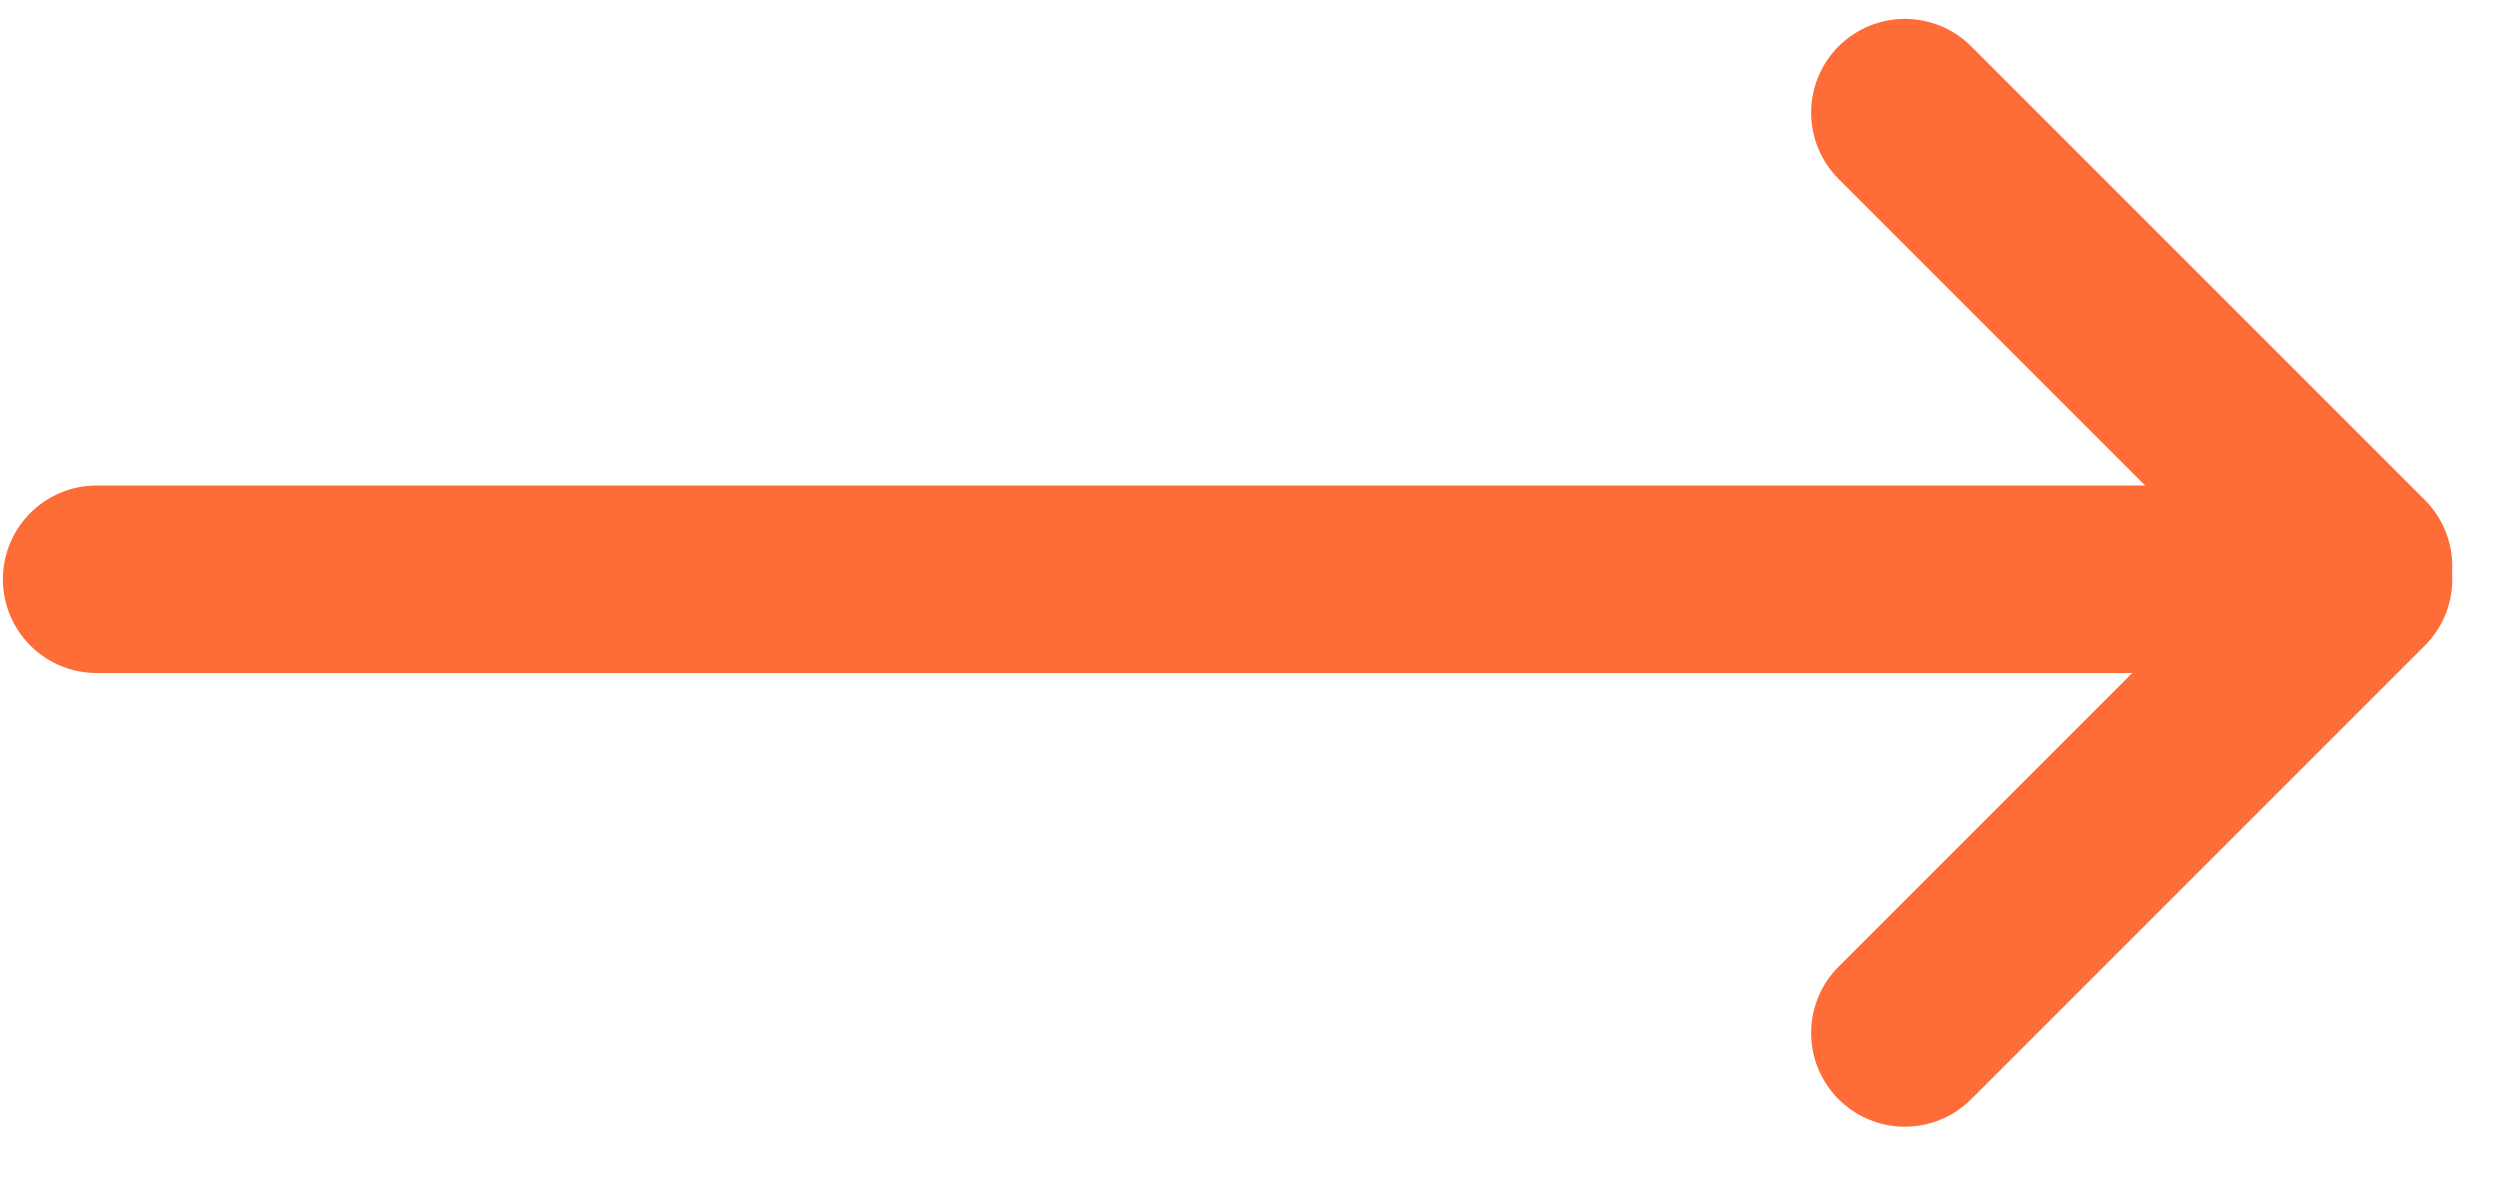 <svg width="40" height="19" viewBox="0 0 40 19" fill="none" xmlns="http://www.w3.org/2000/svg">
<path d="M37.011 9.268H1.546" stroke="#FE6C37" stroke-width="3" stroke-linecap="round" stroke-linejoin="round"/>
<path d="M37.737 9.061L30.478 1.802" stroke="#FE6C37" stroke-width="3" stroke-linecap="round" stroke-linejoin="round"/>
<path d="M30.478 16.527L37.737 9.268" stroke="#FE6C37" stroke-width="3" stroke-linecap="round" stroke-linejoin="round"/>
</svg>
